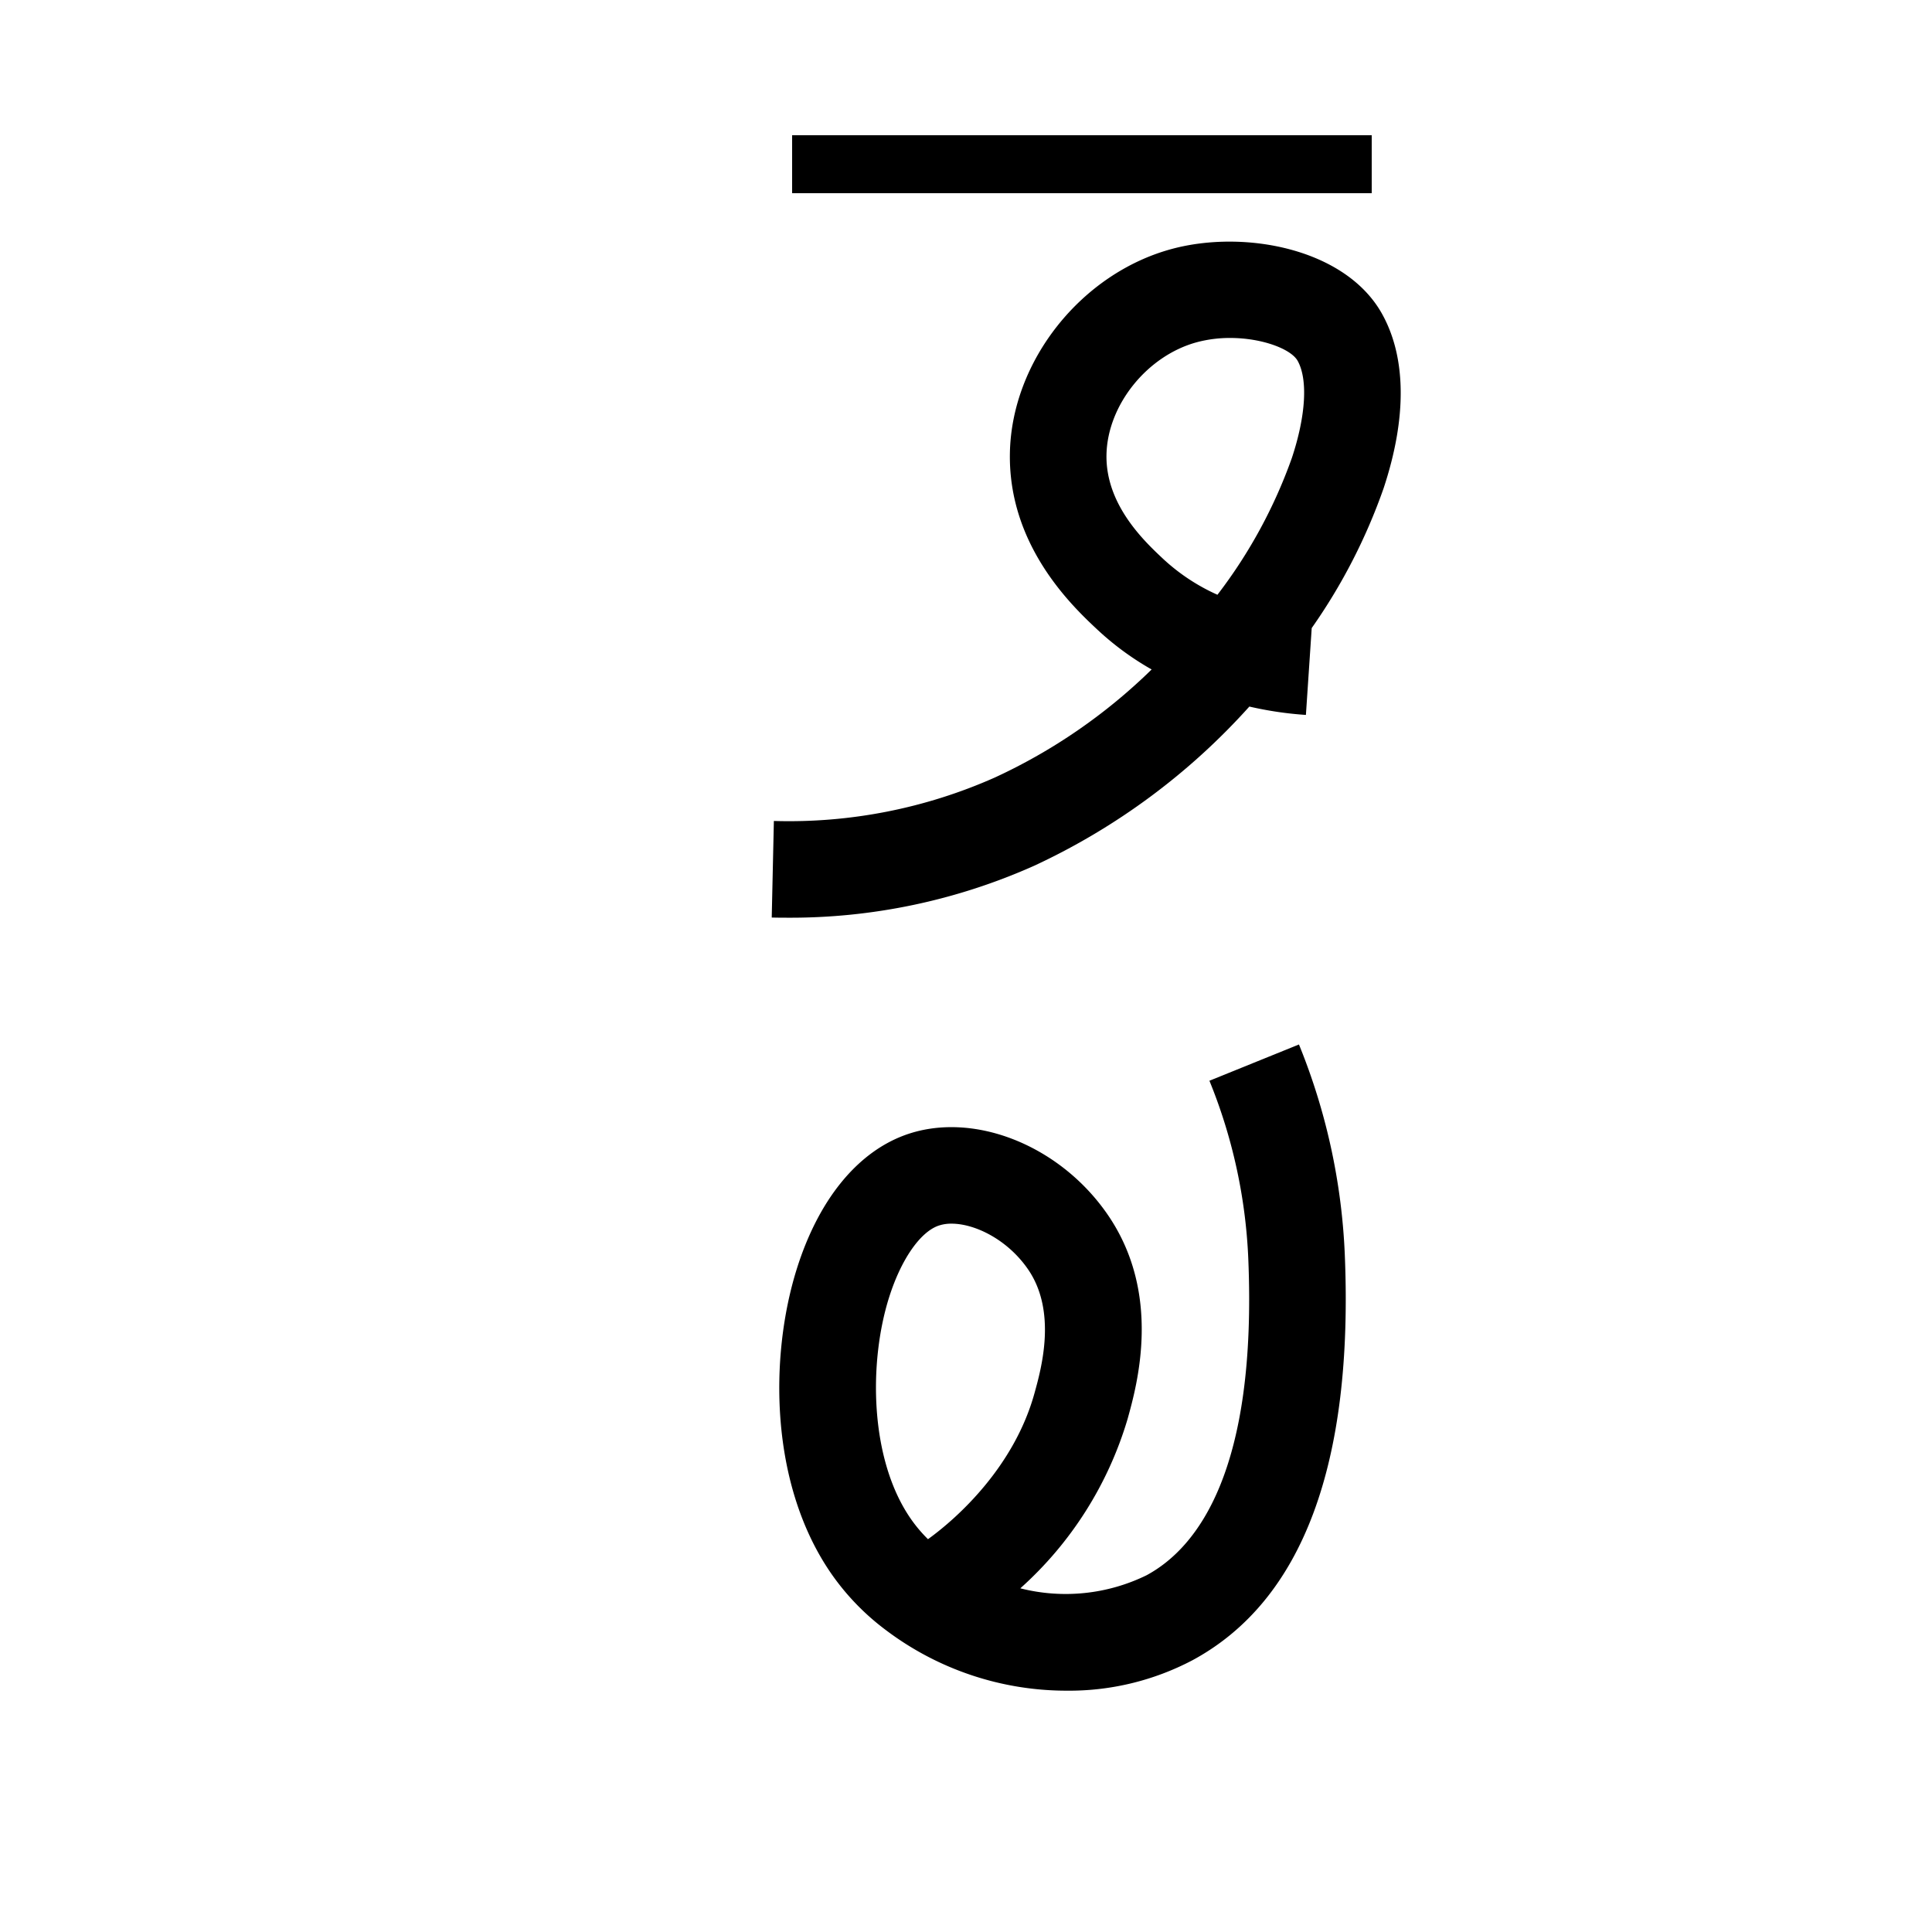 <svg xmlns="http://www.w3.org/2000/svg" viewBox="0 0 200 200" id="u!x" data-name="u!x"><title>u!x</title><path d="M81.425,95q-.765.001-1.536-.017l.222-9.997a52.463,52.463,0,0,0,22.857-4.49,57.777,57.777,0,0,0,16.249-11.193,29.654,29.654,0,0,1-5.579-4.088c-2.539-2.373-9.285-8.679-9.093-18.345.188-9.512,7.402-18.585,16.781-21.104,7.537-2.025,18.003-.024,21.755,6.746,2.51,4.526,2.56,10.768.144,18.048a59.146,59.146,0,0,1-7.437,14.456l-.601,8.993a36.98,36.98,0,0,1-5.854-.866,68.912,68.912,0,0,1-22.252,16.469A61.876,61.876,0,0,1,81.425,95Zm45.917-60.014a13.257,13.257,0,0,0-3.422.435c-5.156,1.386-9.275,6.501-9.377,11.646-.104,5.208,3.968,9.014,5.924,10.842a20.628,20.628,0,0,0,5.562,3.661,51.615,51.615,0,0,0,7.704-14.161c1.447-4.362,1.672-8.12.602-10.051C133.66,36.141,130.68,34.986,127.342,34.986Z"/><rect x="82" y="14" width="60" height="6"/><path d="M110.438,175.018a31.04,31.04,0,0,1-18.702-6.249,25.285,25.285,0,0,1-5.646-5.813c-6.441-9.258-6.451-22.548-3.603-31.611,2.224-7.078,6.184-11.988,11.152-13.825,6.962-2.568,15.982.938,20.984,8.157,5.711,8.236,3.094,17.657,2.108,21.204a38.026,38.026,0,0,1-11.107,17.541,19.057,19.057,0,0,0,13.068-1.352c5.315-2.873,11.457-10.904,10.527-32.855a54.885,54.885,0,0,0-4.02-18.337l9.269-3.754a64.809,64.809,0,0,1,4.741,21.665c.923,21.771-4.381,35.928-15.764,42.078A27.389,27.389,0,0,1,110.438,175.018ZM98.504,126.673a4.061,4.061,0,0,0-1.401.226c-1.91.707-3.856,3.559-5.077,7.443-2.112,6.722-2.01,16.748,2.272,22.902a14.778,14.778,0,0,0,1.767,2.092c3.069-2.212,8.915-7.498,11.021-15.099.712-2.562,2.356-8.482-.683-12.865C104.284,128.314,100.927,126.673,98.504,126.673Z"/></svg>